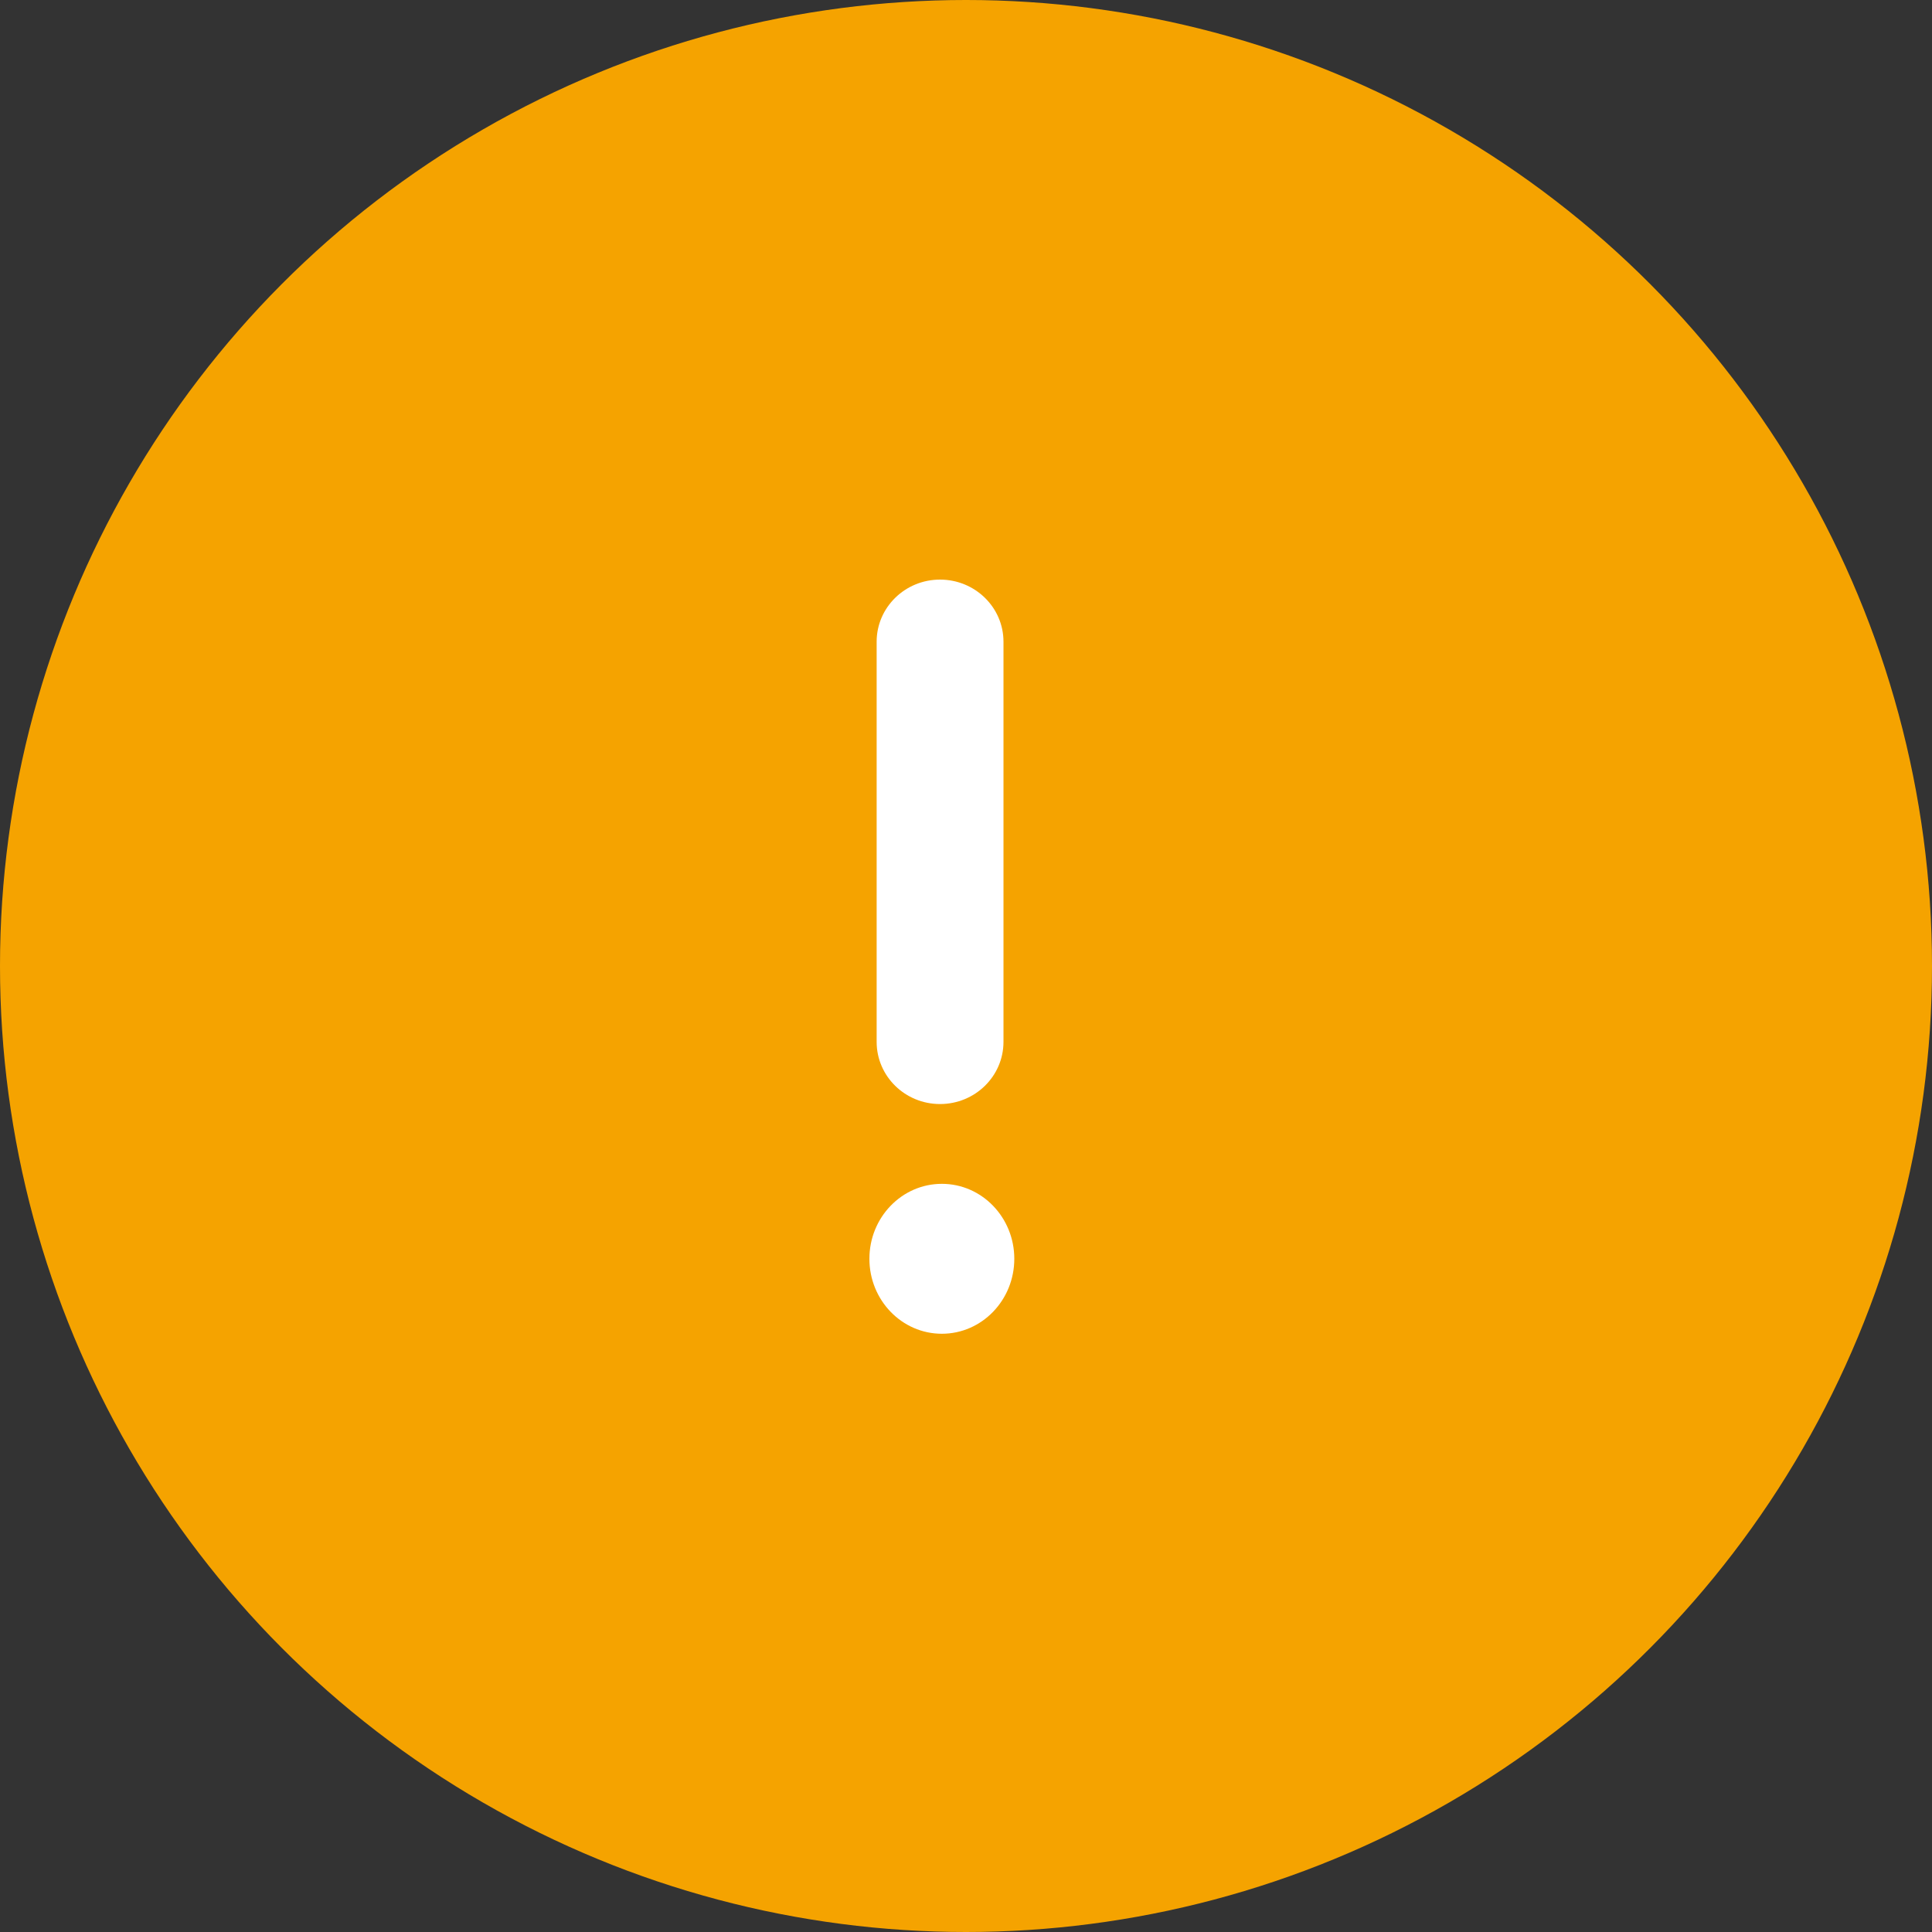 <svg width="20" height="20" viewBox="0 0 20 20" fill="none" xmlns="http://www.w3.org/2000/svg">
<rect x="0" y="0" width="20" height="20" fill="#333333" stroke="none"/>
<circle cx="10" cy="10" r="10" fill="#F5A300"/>
<path d="M9.731 6C9.369 6 9.075 6.288 9.075 6.643L9.075 10.785C9.075 11.141 9.369 11.429 9.731 11.429C10.094 11.429 10.388 11.141 10.388 10.785L10.388 6.643C10.388 6.288 10.094 6 9.731 6Z" fill="white"/>
<ellipse cx="9.75" cy="13.031" rx="0.75" ry="0.776" fill="white"/>
</svg>
